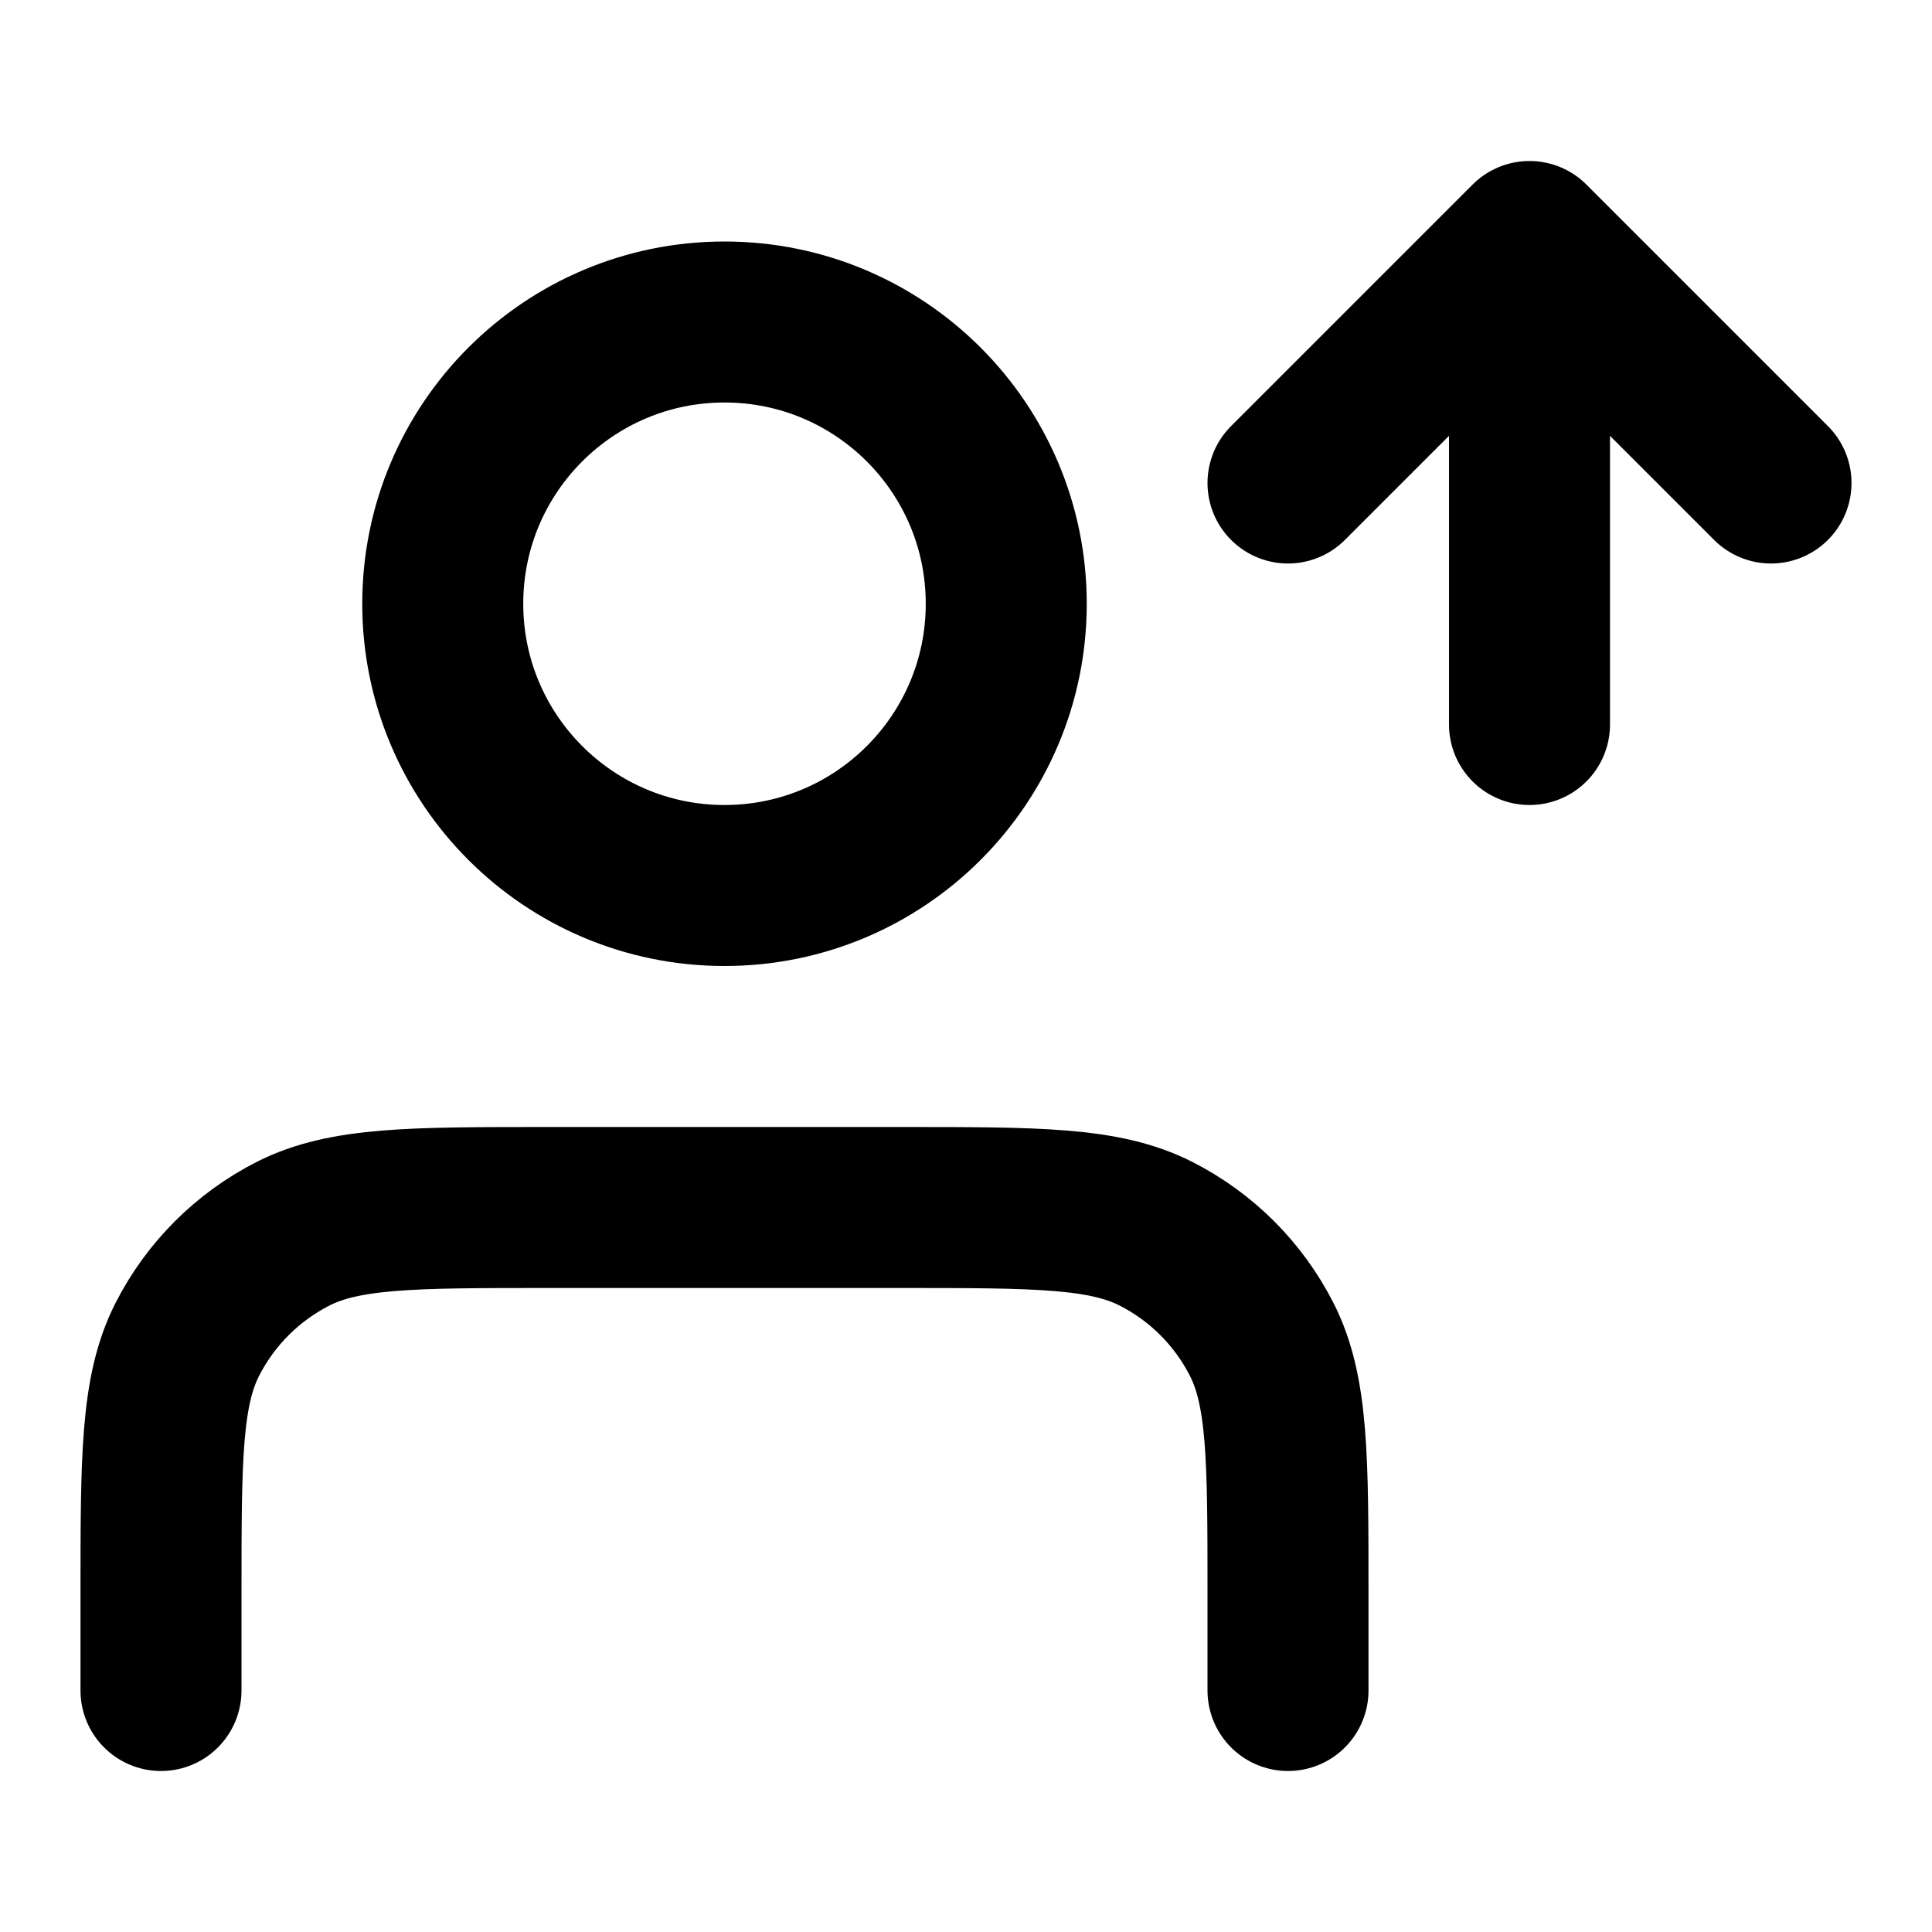 <svg width="24" height="24" viewBox="0 0 24 24" fill="none" xmlns="http://www.w3.org/2000/svg">
<path d="M16 6L19 3M19 3L22 6M19 3V9M16 21V19.8C16 18.12 16 17.28 15.673 16.638C15.385 16.073 14.927 15.615 14.362 15.327C13.72 15 12.88 15 11.2 15H6.8C5.12 15 4.28 15 3.638 15.327C3.074 15.615 2.615 16.073 2.327 16.638C2 17.28 2 18.12 2 19.8V21M12.5 7.5C12.5 9.433 10.933 11 9 11C7.067 11 5.5 9.433 5.5 7.5C5.5 5.567 7.067 4 9 4C10.933 4 12.5 5.567 12.5 7.5Z" stroke="currentColor" stroke-width="2" stroke-linecap="round" stroke-linejoin="round"/>
</svg>
